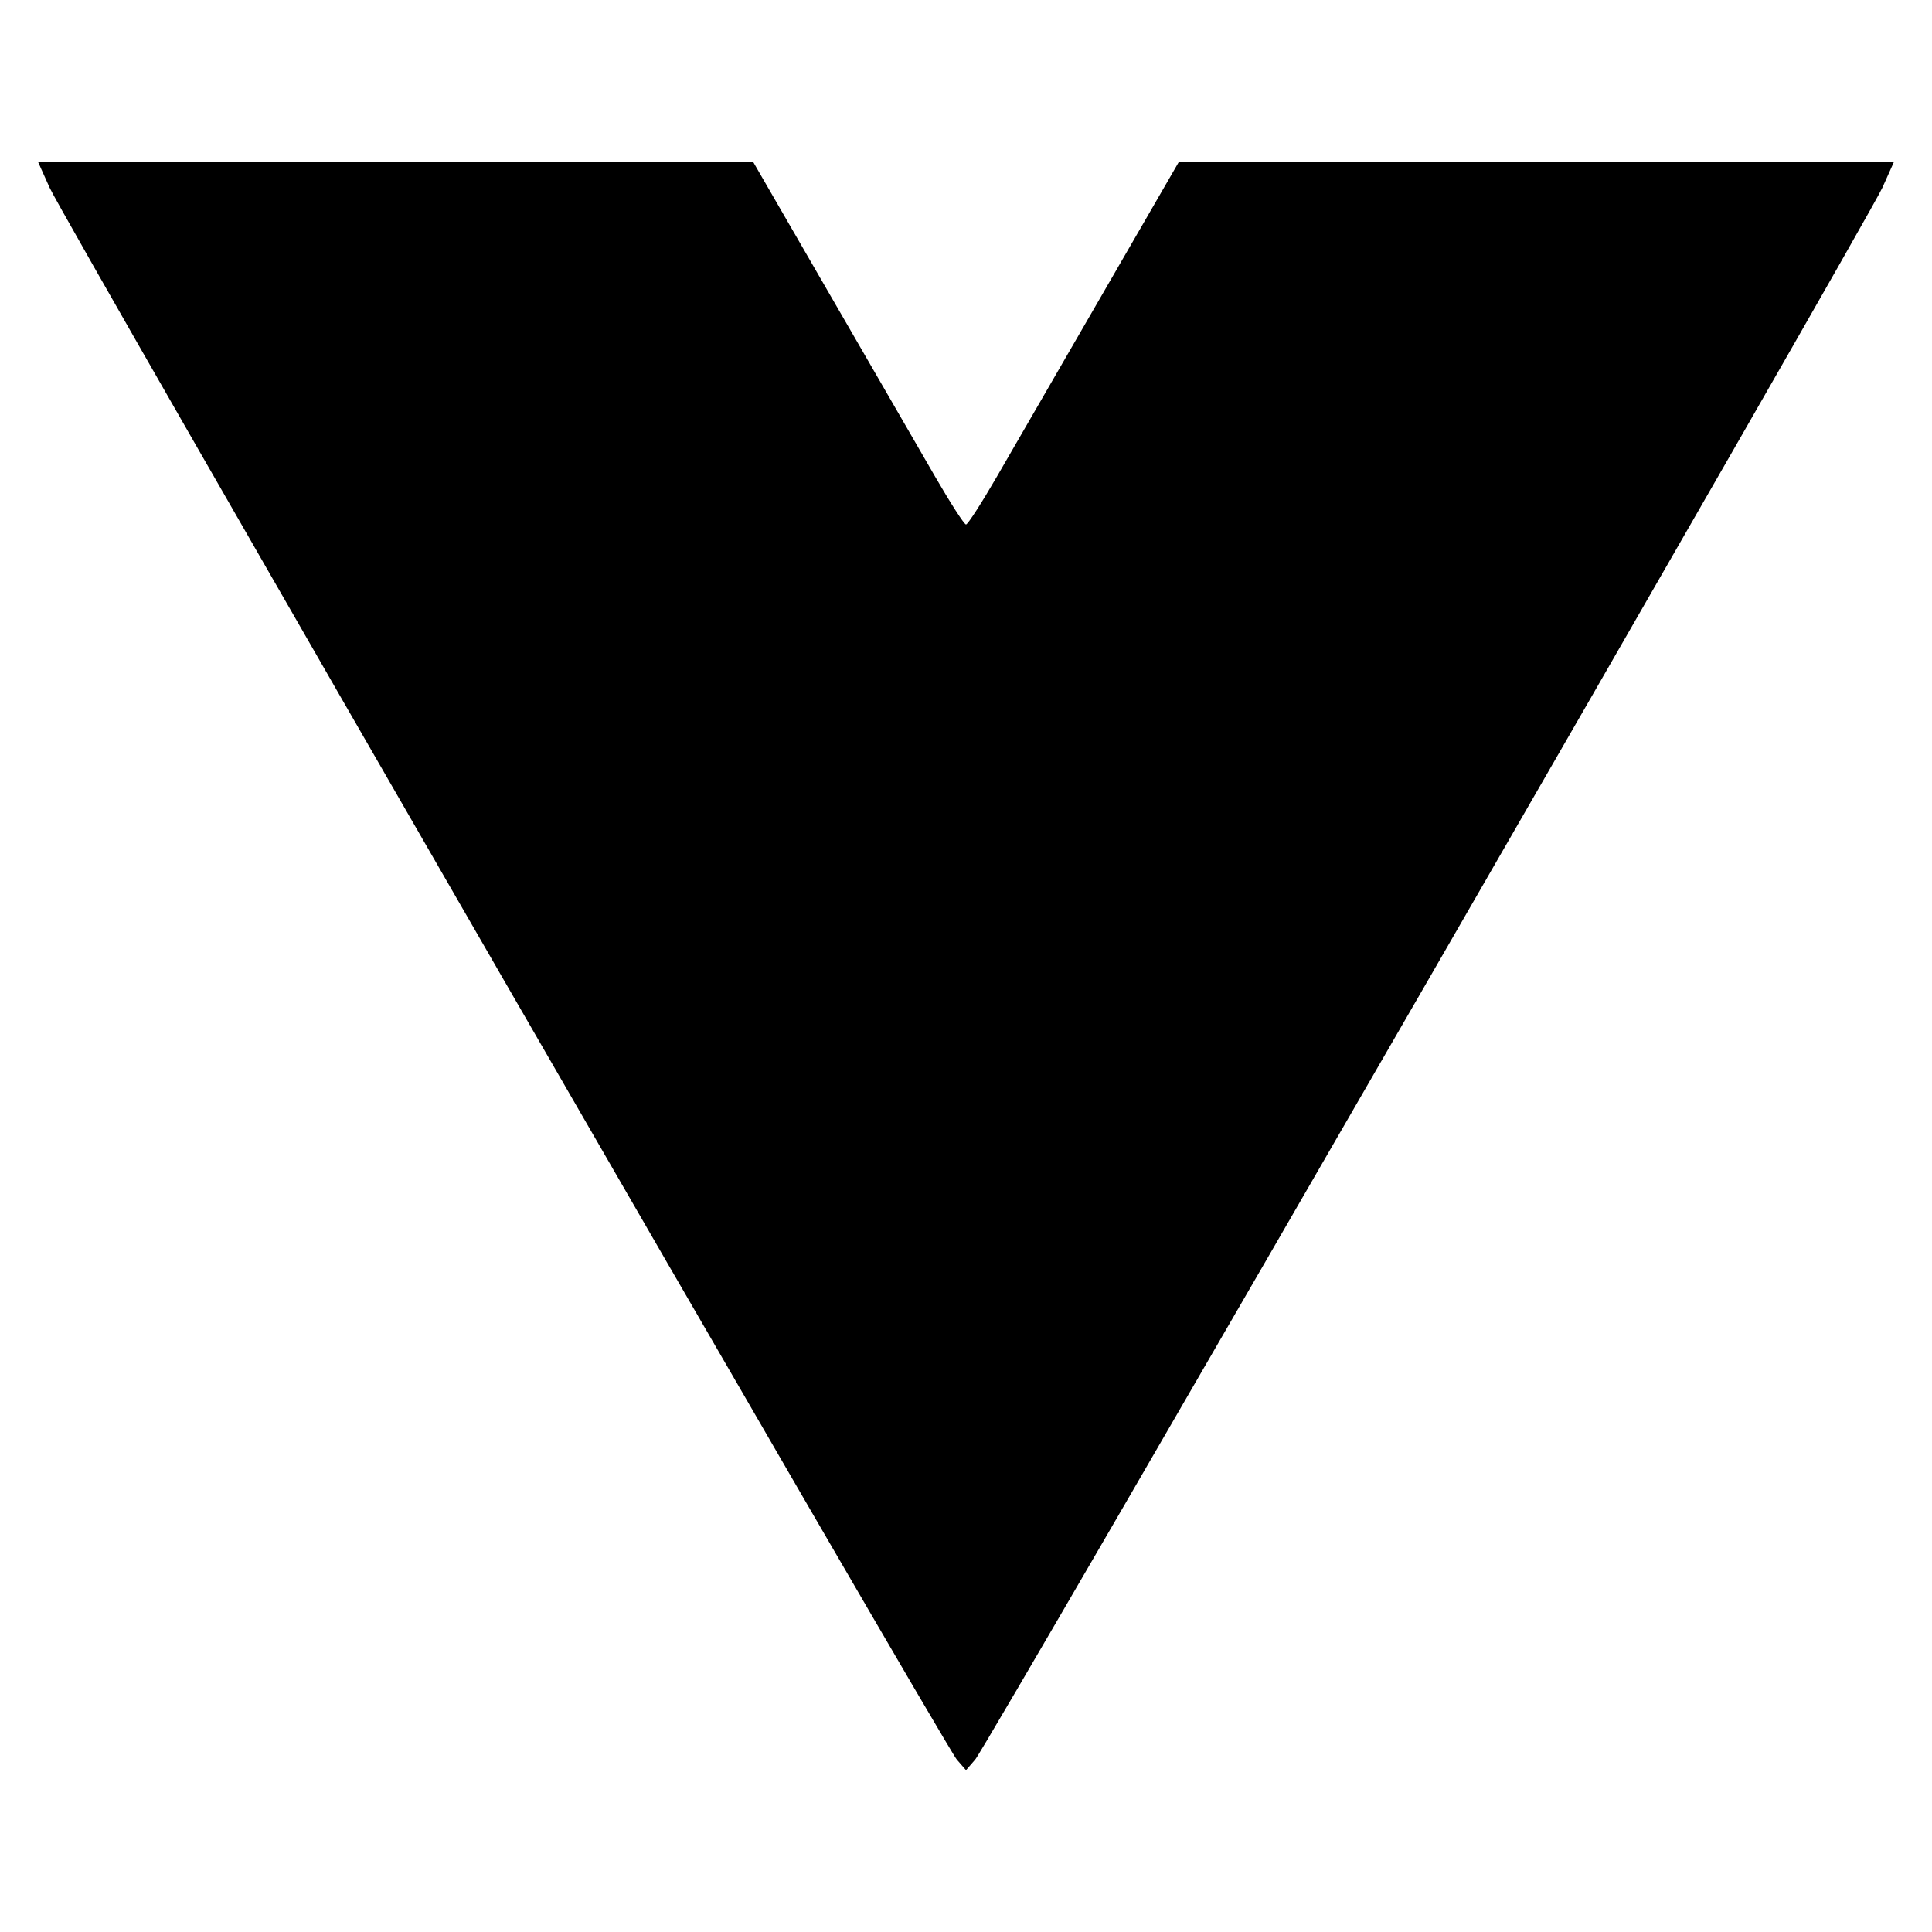 <svg xmlns="http://www.w3.org/2000/svg" width="512" height="512" viewBox="0 0 512 512" version="1.1">
	<path d="M 13.156 49.750 C 16.993 58.294, 250.289 462.517, 253.570 466.306 L 256 469.112 258.430 466.306 C 261.711 462.517, 495.007 58.294, 498.844 49.750 L 501.875 43 407.115 43 L 312.355 43 291.976 78.250 C 280.767 97.638, 268.278 119.237, 264.221 126.250 C 260.165 133.262, 256.465 139, 256 139 C 255.535 139, 251.835 133.262, 247.779 126.250 C 243.722 119.237, 231.233 97.638, 220.024 78.250 L 199.645 43 104.885 43 L 10.125 43 13.156 49.750" stroke="none" fill="black" fill-rule="evenodd"/>
</svg>